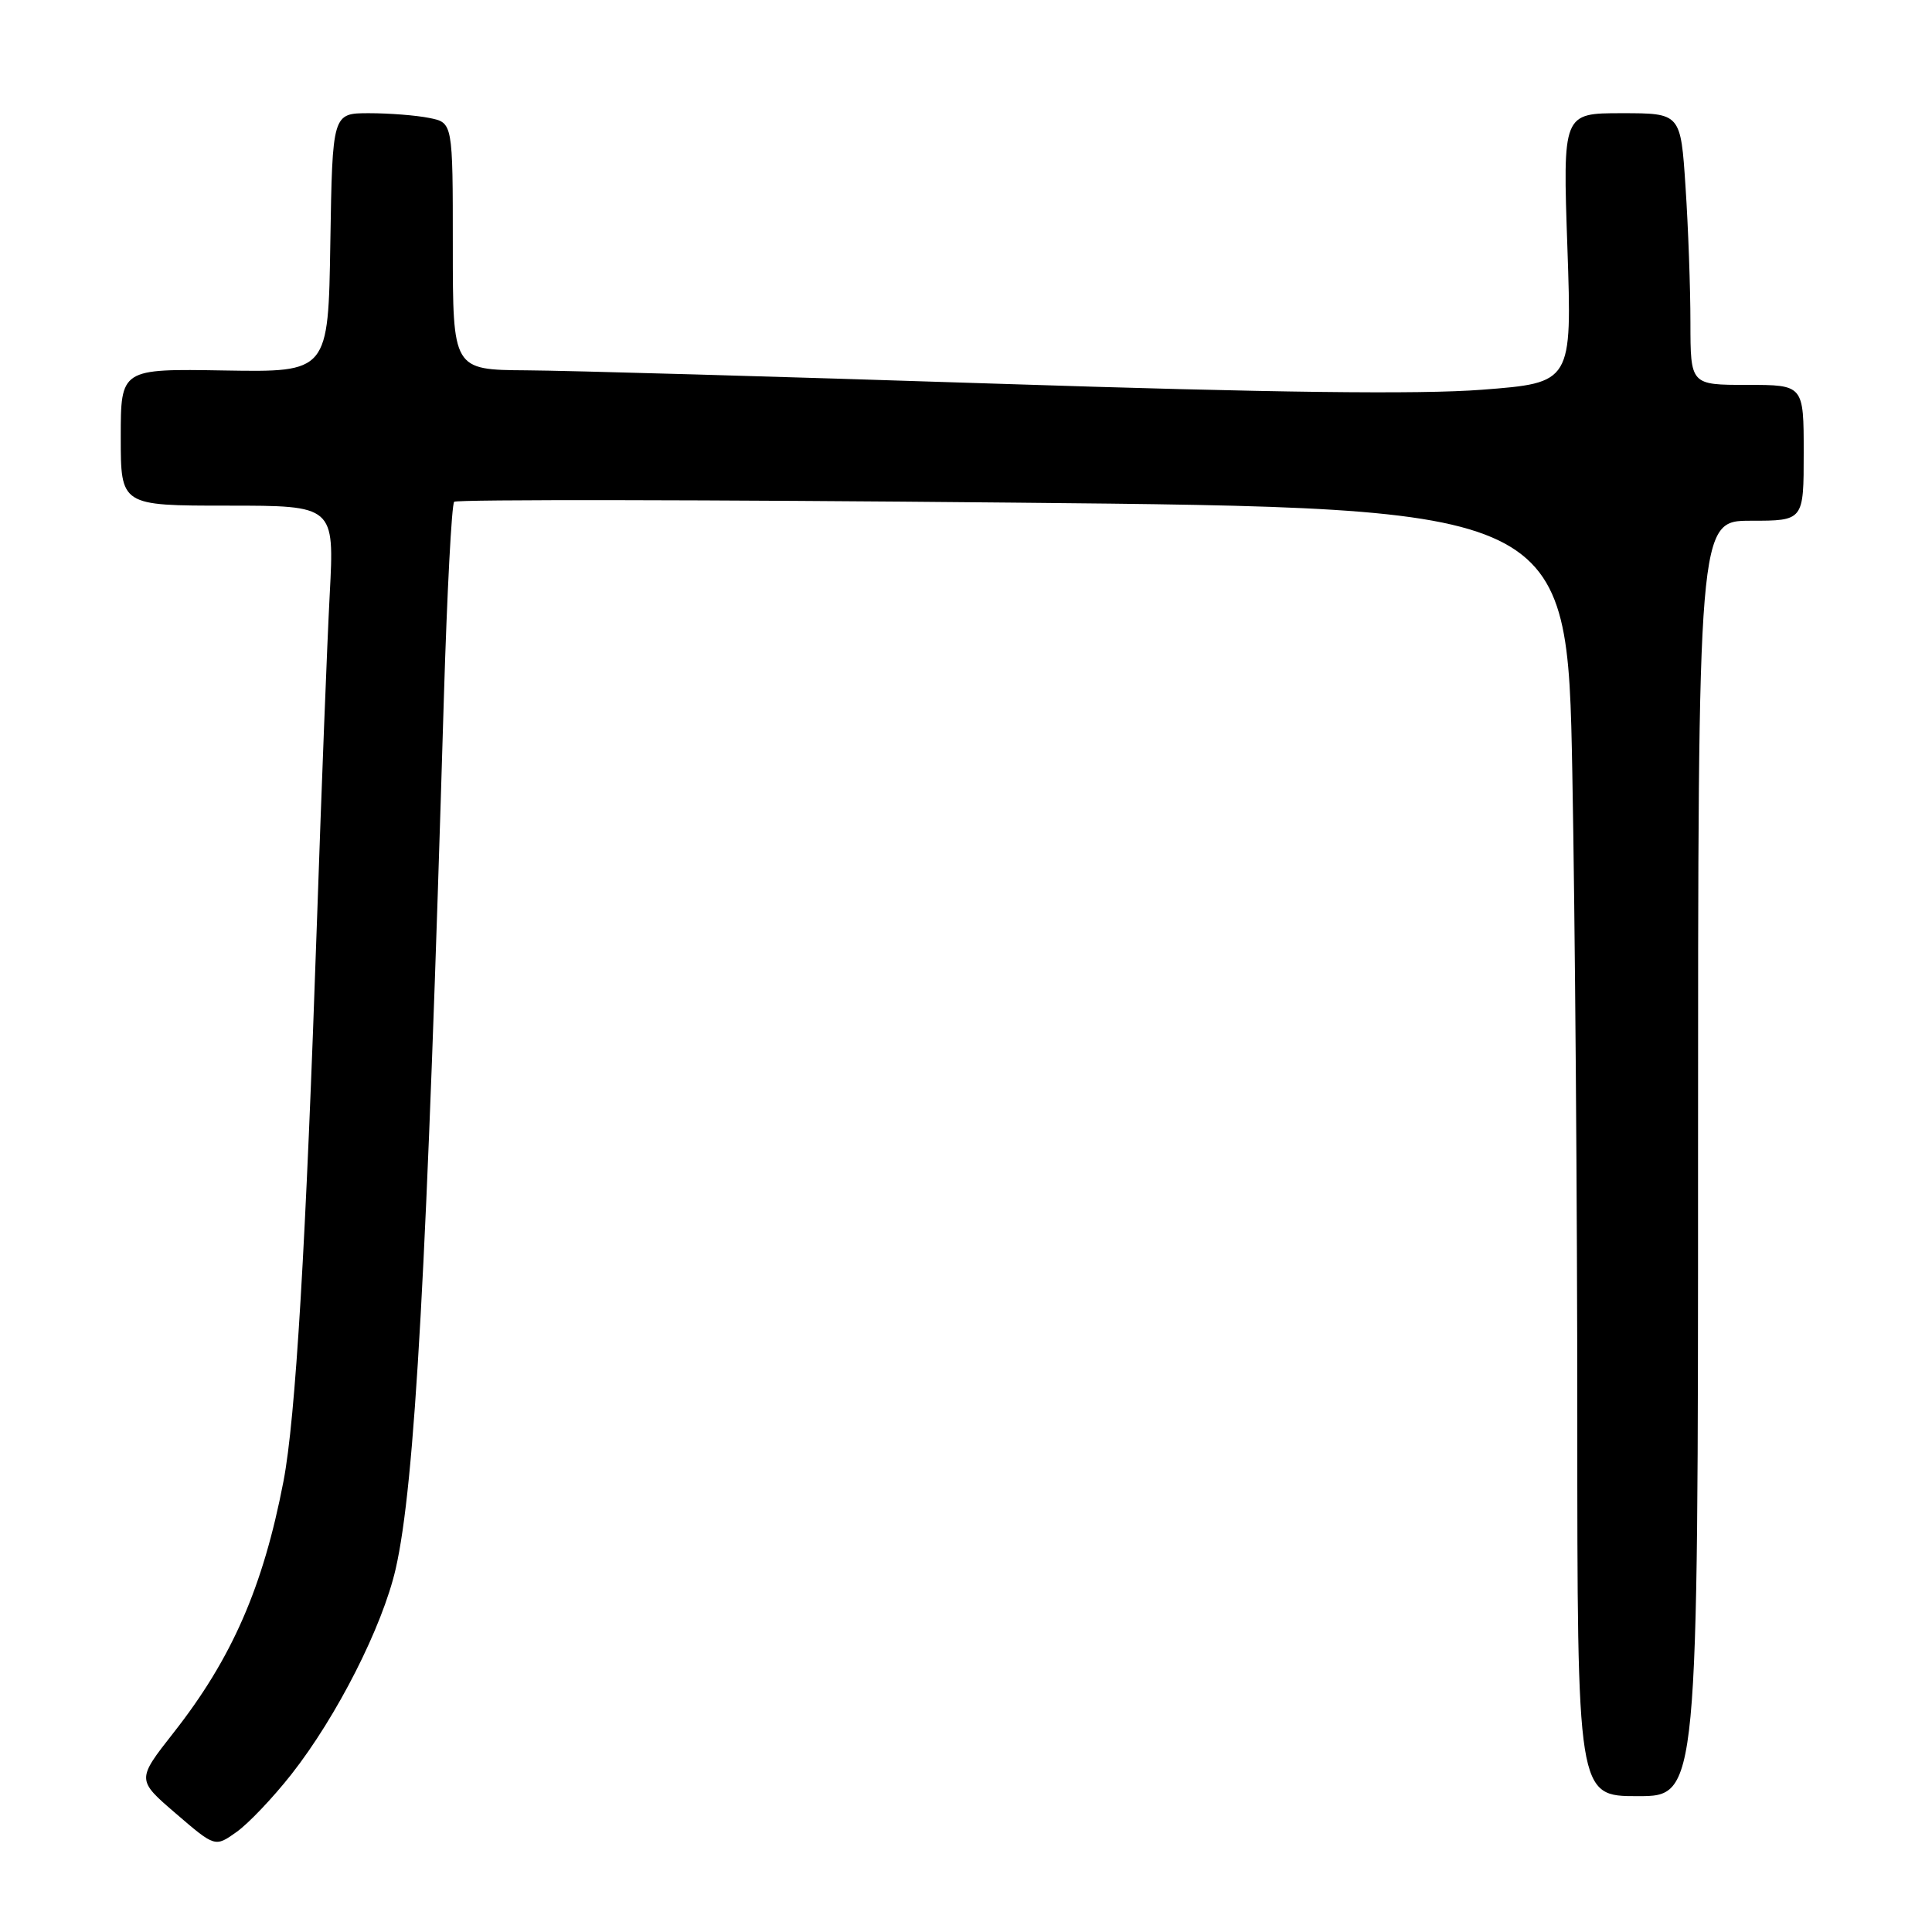 <?xml version="1.0" encoding="UTF-8" standalone="no"?>
<!DOCTYPE svg PUBLIC "-//W3C//DTD SVG 1.1//EN" "http://www.w3.org/Graphics/SVG/1.1/DTD/svg11.dtd" >
<svg xmlns="http://www.w3.org/2000/svg" xmlns:xlink="http://www.w3.org/1999/xlink" version="1.1" viewBox="0 0 256 256">
 <g >
 <path fill="currentColor"
d=" M 38.60 235.12 C 44.64 227.44 50.67 215.55 52.43 207.88 C 54.98 196.71 56.57 167.98 58.82 92.30 C 59.24 78.43 59.85 66.82 60.18 66.49 C 60.51 66.16 93.83 66.21 134.23 66.60 C 207.68 67.31 207.68 67.31 208.34 102.41 C 208.70 121.71 209.00 160.11 209.00 187.75 C 209.00 238.00 209.00 238.00 217.00 238.00 C 225.00 238.00 225.00 238.00 225.00 153.50 C 225.00 69.00 225.00 69.00 232.00 69.00 C 239.00 69.00 239.00 69.00 239.00 60.00 C 239.00 51.00 239.00 51.00 231.50 51.00 C 224.00 51.00 224.00 51.00 223.99 42.75 C 223.99 38.21 223.70 30.11 223.34 24.75 C 222.70 15.00 222.70 15.00 214.88 15.00 C 207.07 15.00 207.07 15.00 207.69 32.86 C 208.30 50.72 208.30 50.72 196.40 51.64 C 188.09 52.28 168.69 52.04 132.00 50.84 C 103.12 49.90 75.11 49.10 69.75 49.07 C 60.00 49.00 60.00 49.00 60.00 32.63 C 60.00 16.25 60.00 16.25 56.88 15.63 C 55.16 15.28 51.57 15.00 48.90 15.00 C 44.05 15.00 44.05 15.00 43.77 32.16 C 43.50 49.32 43.50 49.32 29.75 49.09 C 16.00 48.86 16.00 48.86 16.00 57.93 C 16.00 67.00 16.00 67.00 30.15 67.00 C 44.31 67.00 44.31 67.00 43.69 78.75 C 43.35 85.21 42.60 104.45 42.02 121.50 C 40.53 165.10 39.17 187.92 37.56 196.29 C 34.86 210.31 30.72 219.77 23.00 229.59 C 18.10 235.83 18.10 235.83 23.30 240.30 C 28.50 244.77 28.50 244.77 31.34 242.75 C 32.90 241.65 36.17 238.21 38.60 235.12 Z "/>
</g>
</svg>